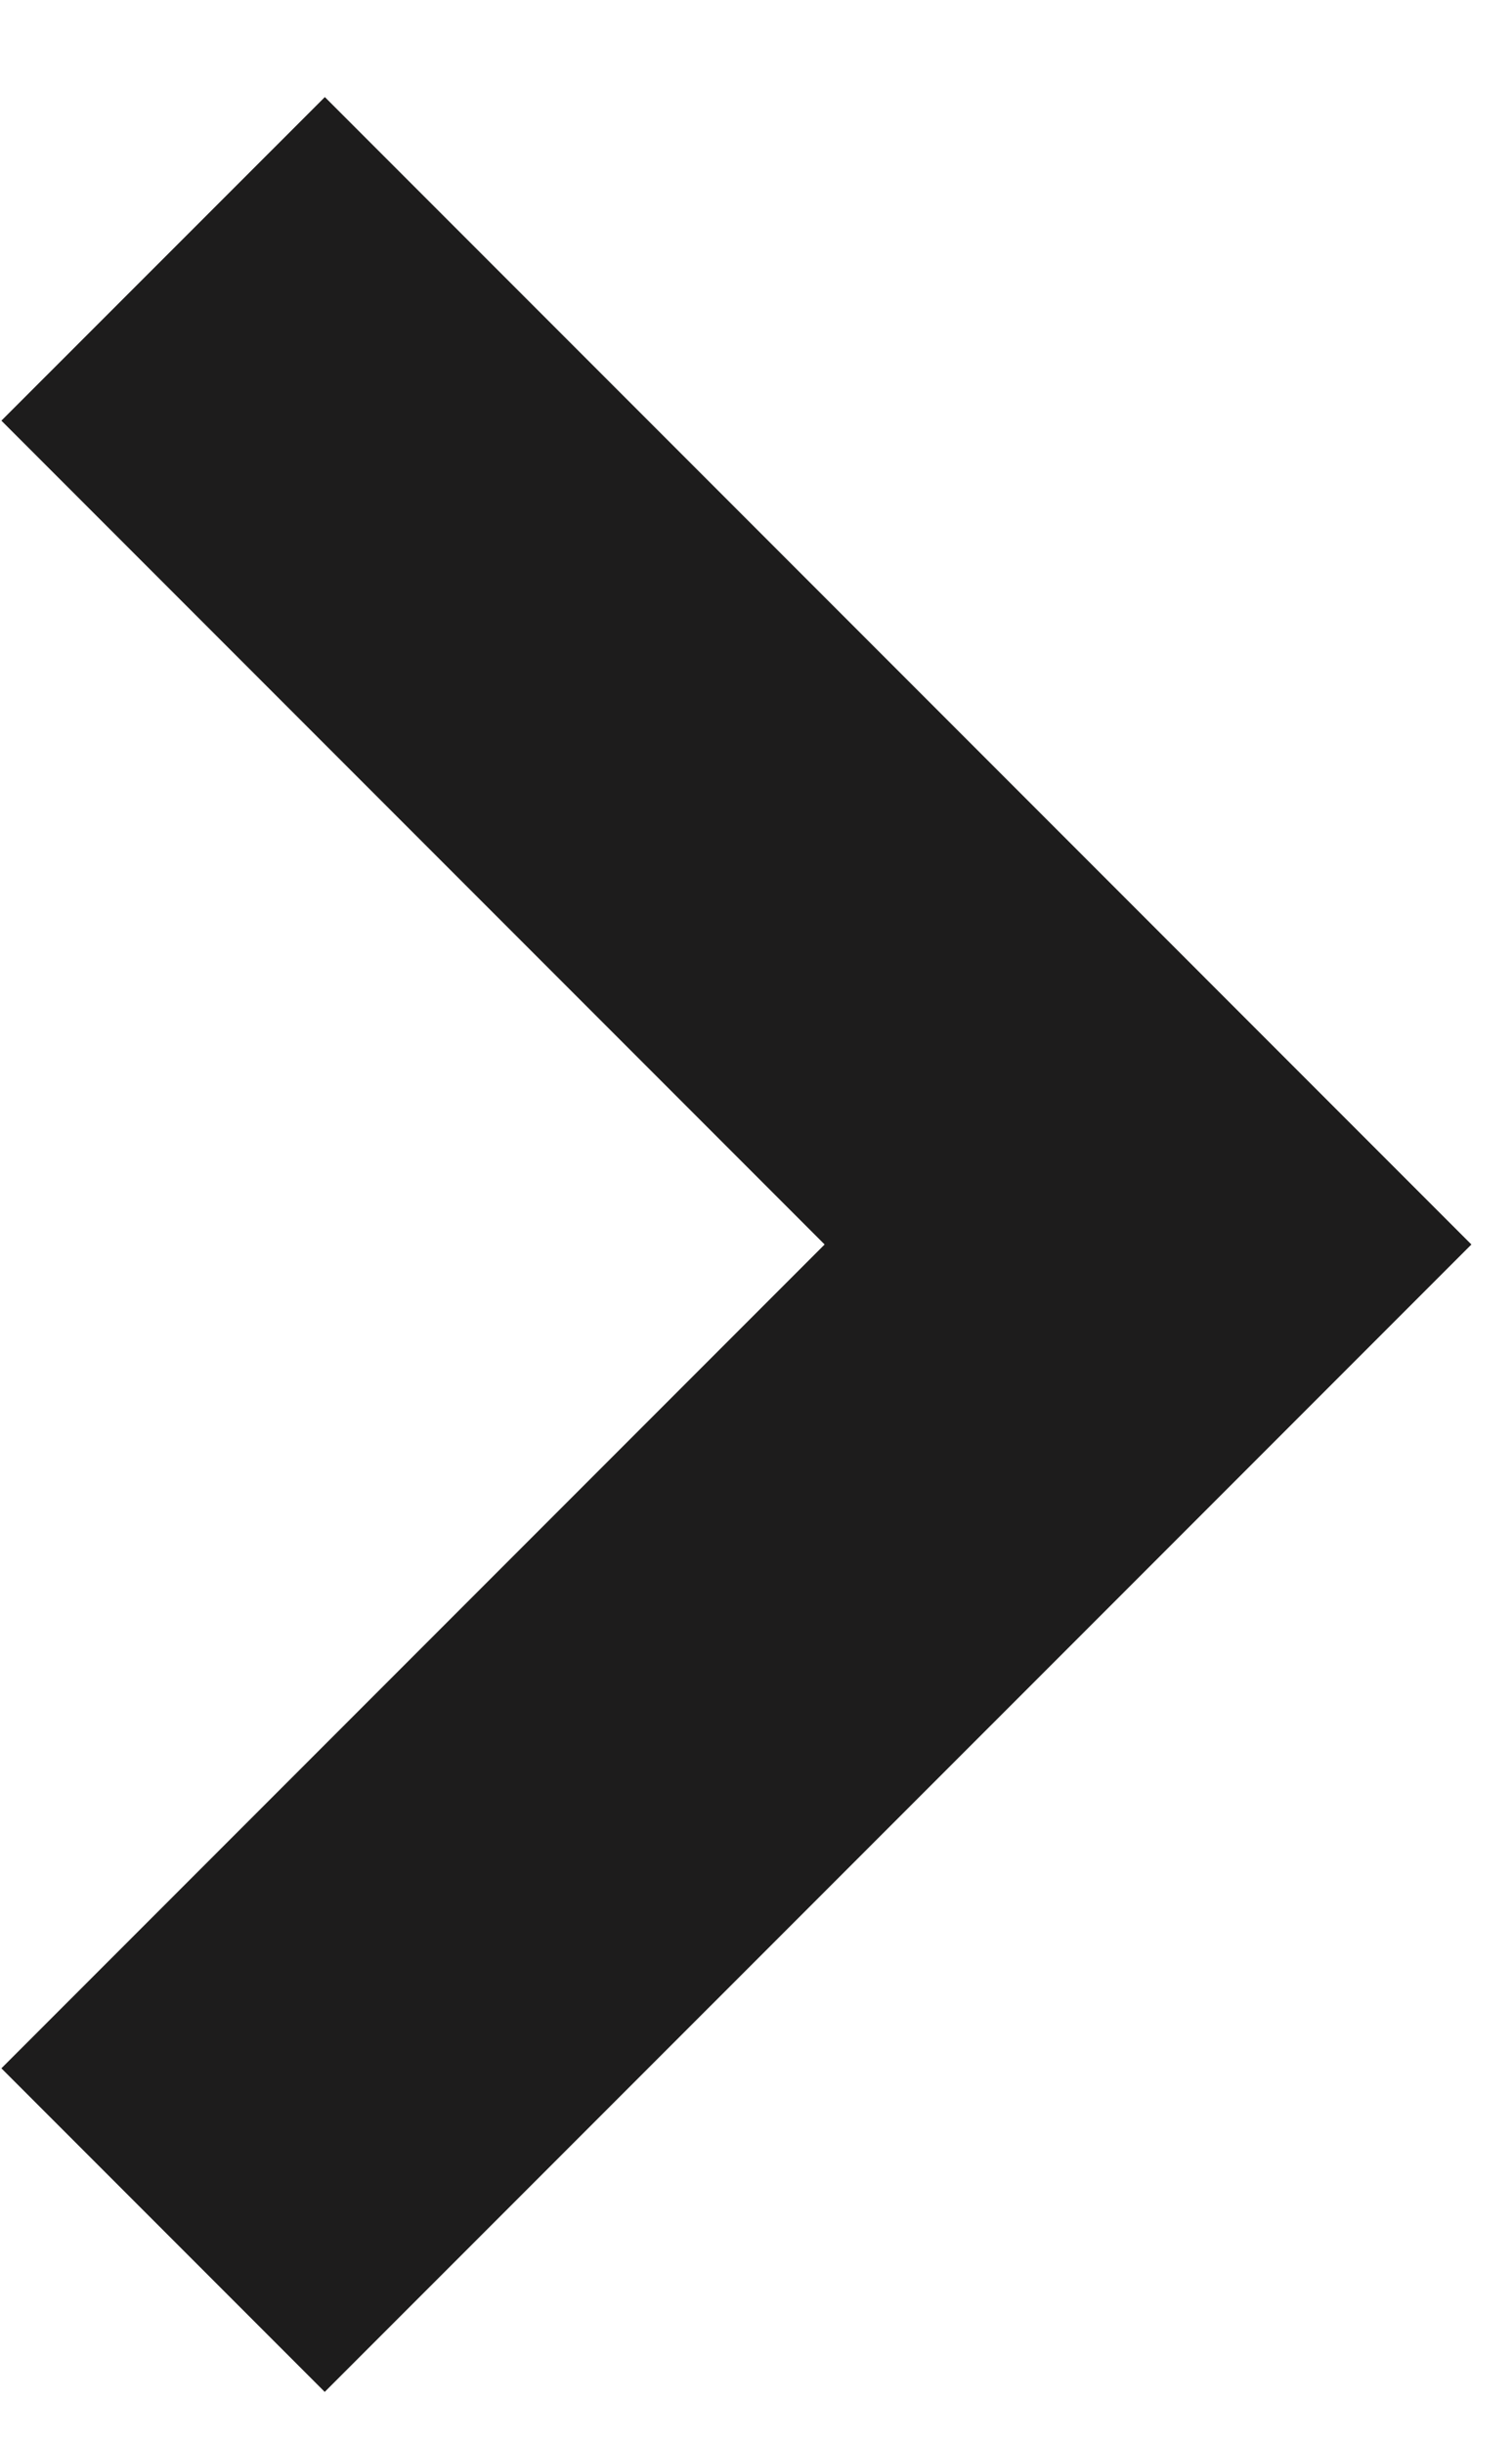 <svg width="13" height="21" viewBox="0 0 13 21" fill="none" xmlns="http://www.w3.org/2000/svg">
<path fill-rule="evenodd" clip-rule="evenodd" d="M12.651 10.692L2.793 0.834L0.012 3.614L7.09 10.692L0.012 17.77L2.792 20.55L9.87 13.473L9.87 13.473L12.651 10.692Z" fill="#1D1C1C"/>
</svg>
